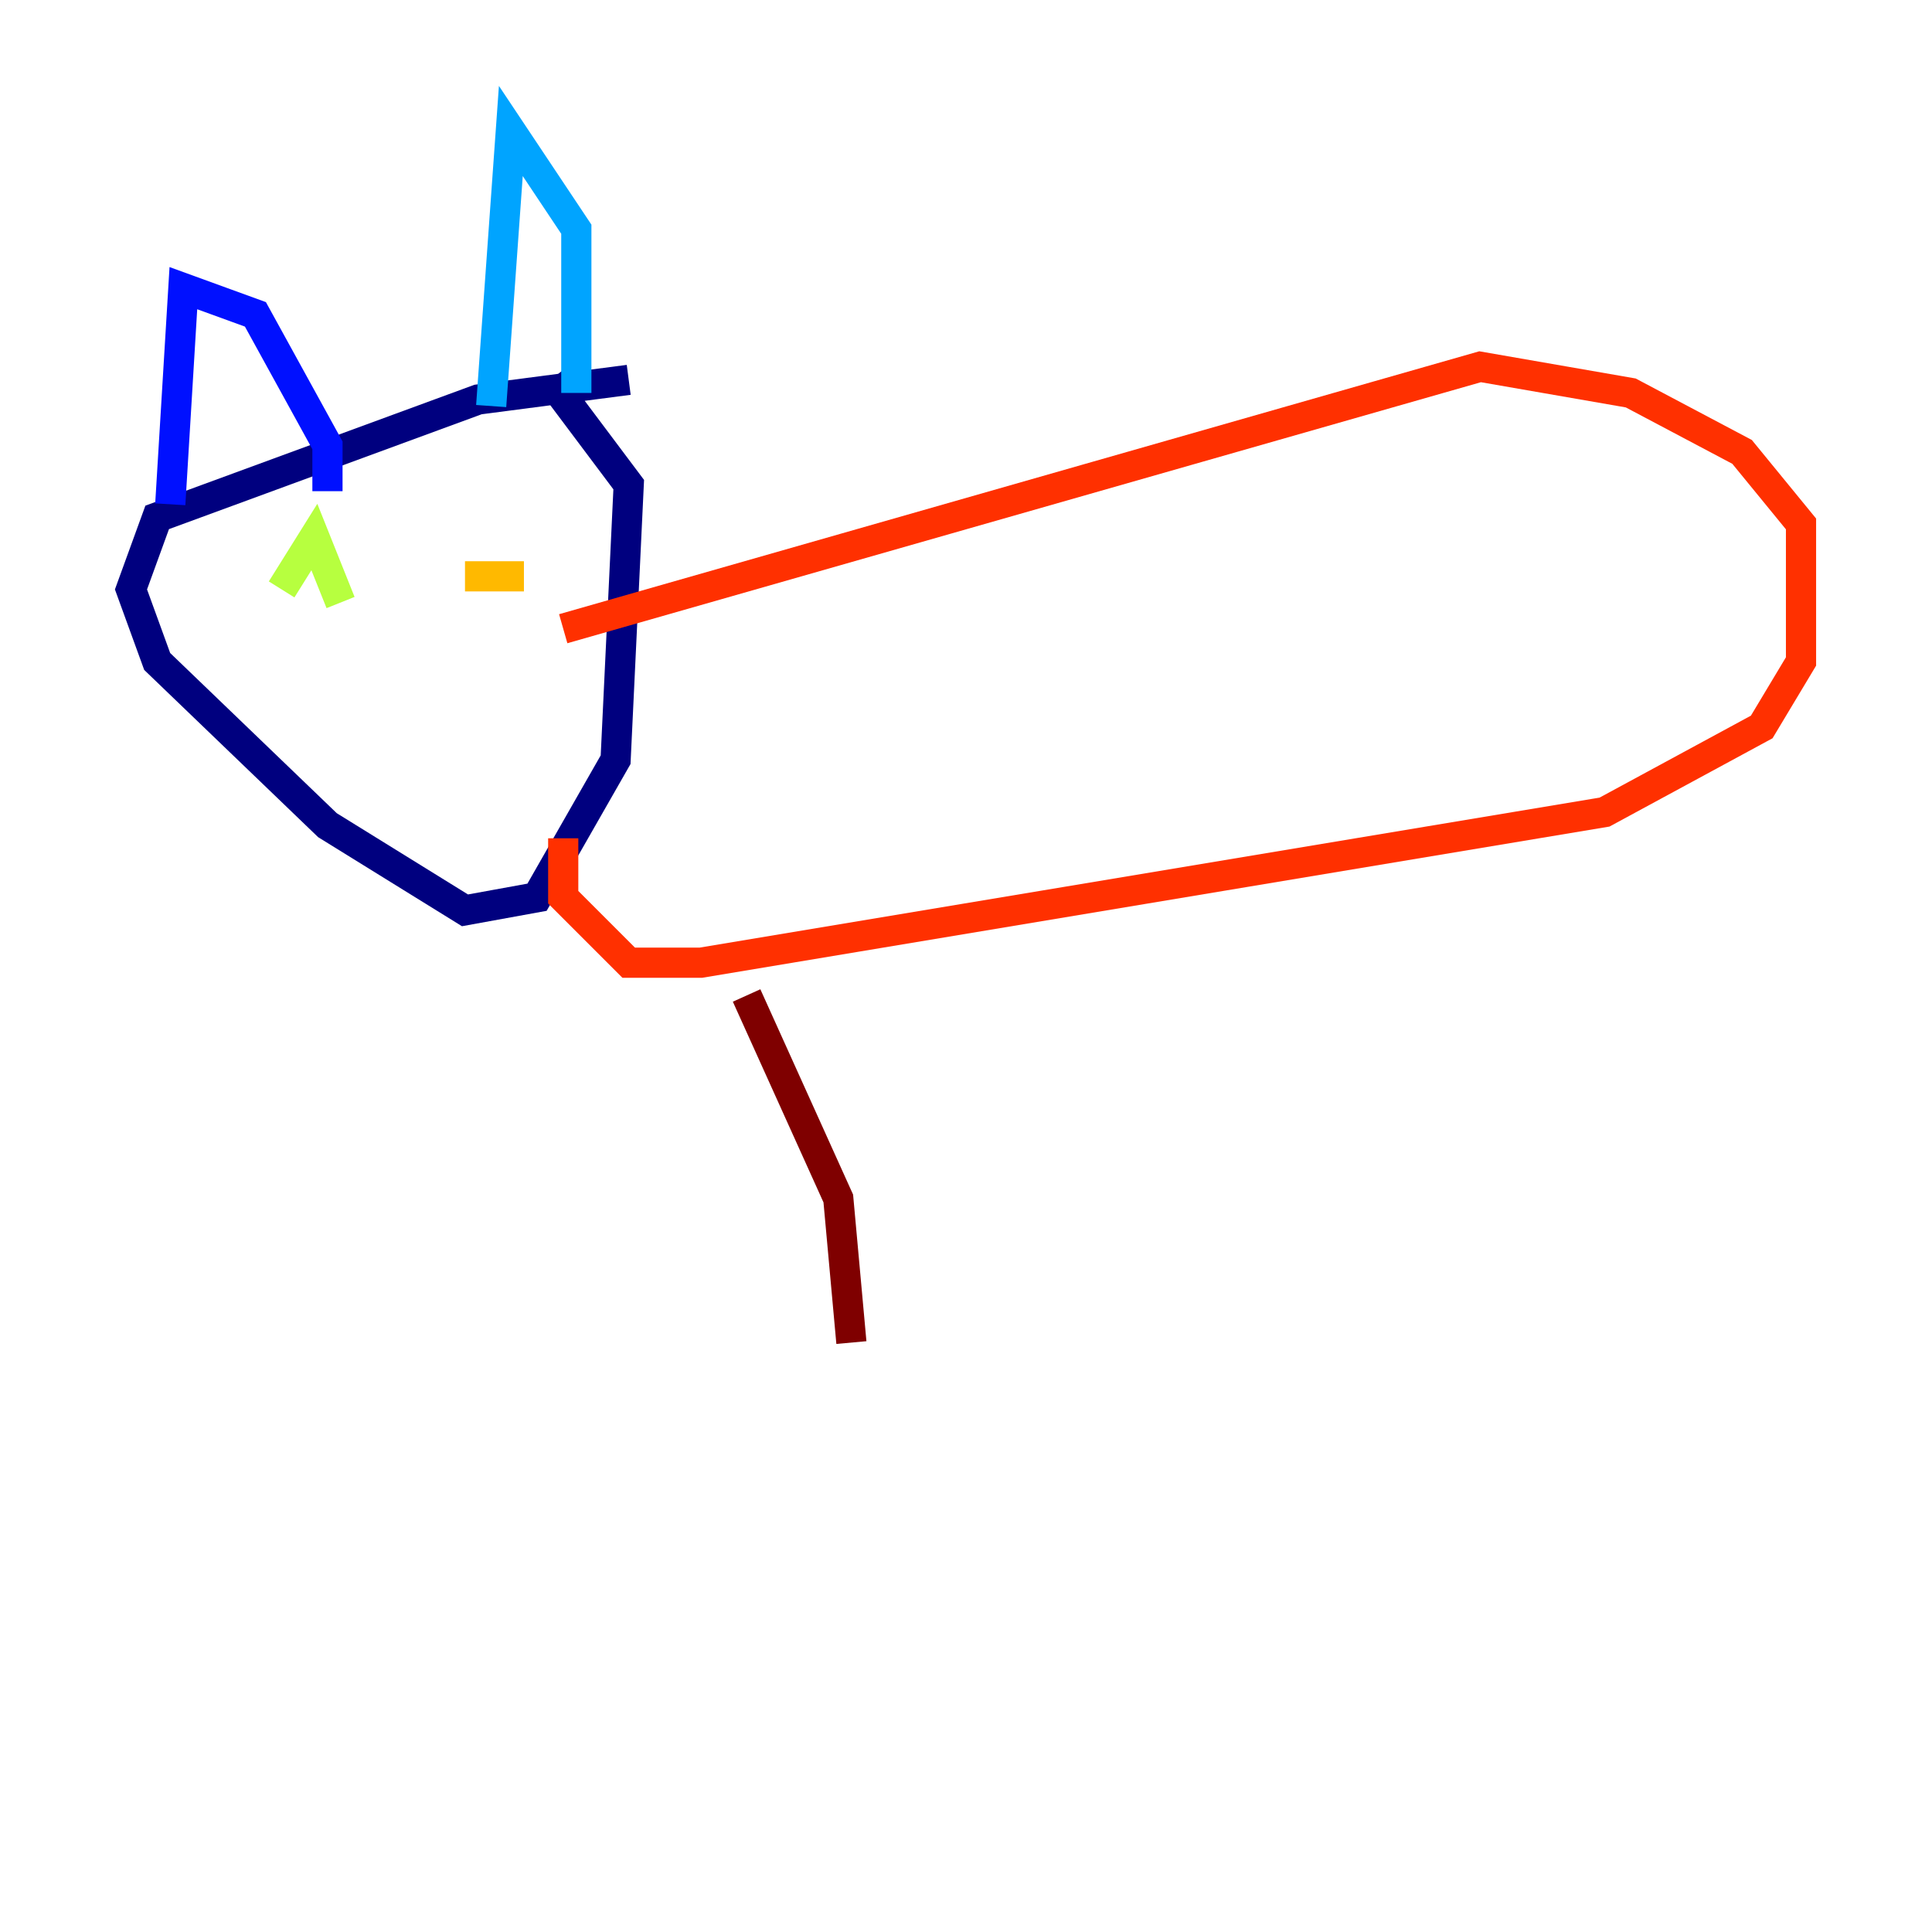 <?xml version="1.0" encoding="utf-8" ?>
<svg baseProfile="tiny" height="128" version="1.2" viewBox="0,0,128,128" width="128" xmlns="http://www.w3.org/2000/svg" xmlns:ev="http://www.w3.org/2001/xml-events" xmlns:xlink="http://www.w3.org/1999/xlink"><defs /><polyline fill="none" points="41.654,25.166 31.675,26.468 10.414,34.278 8.678,39.051 10.414,43.824 21.695,54.671 30.807,60.312 35.58,59.444 40.786,50.332 41.654,32.108 36.447,25.166" stroke="#00007f" stroke-width="2" /><polyline fill="none" points="11.281,33.41 12.149,19.091 16.922,20.827 21.695,29.505 21.695,32.542" stroke="#0010ff" stroke-width="2" /><polyline fill="none" points="32.542,26.902 33.844,8.678 38.183,15.186 38.183,26.034" stroke="#00a4ff" stroke-width="2" /><polyline fill="none" points="21.695,39.919 21.695,39.919" stroke="#3fffb7" stroke-width="2" /><polyline fill="none" points="22.563,39.919 20.827,35.58 18.658,39.051" stroke="#b7ff3f" stroke-width="2" /><polyline fill="none" points="30.807,38.183 34.712,38.183" stroke="#ffb900" stroke-width="2" /><polyline fill="none" points="37.315,41.654 98.061,24.298 108.041,26.034 115.417,29.939 119.322,34.712 119.322,43.824 116.719,48.163 106.305,53.803 46.427,63.783 41.654,63.783 37.315,59.444 37.315,55.539" stroke="#ff3000" stroke-width="2" /><polyline fill="none" points="49.464,65.953 55.539,79.403 56.407,88.949" stroke="#7f0000" stroke-width="2" /></svg>